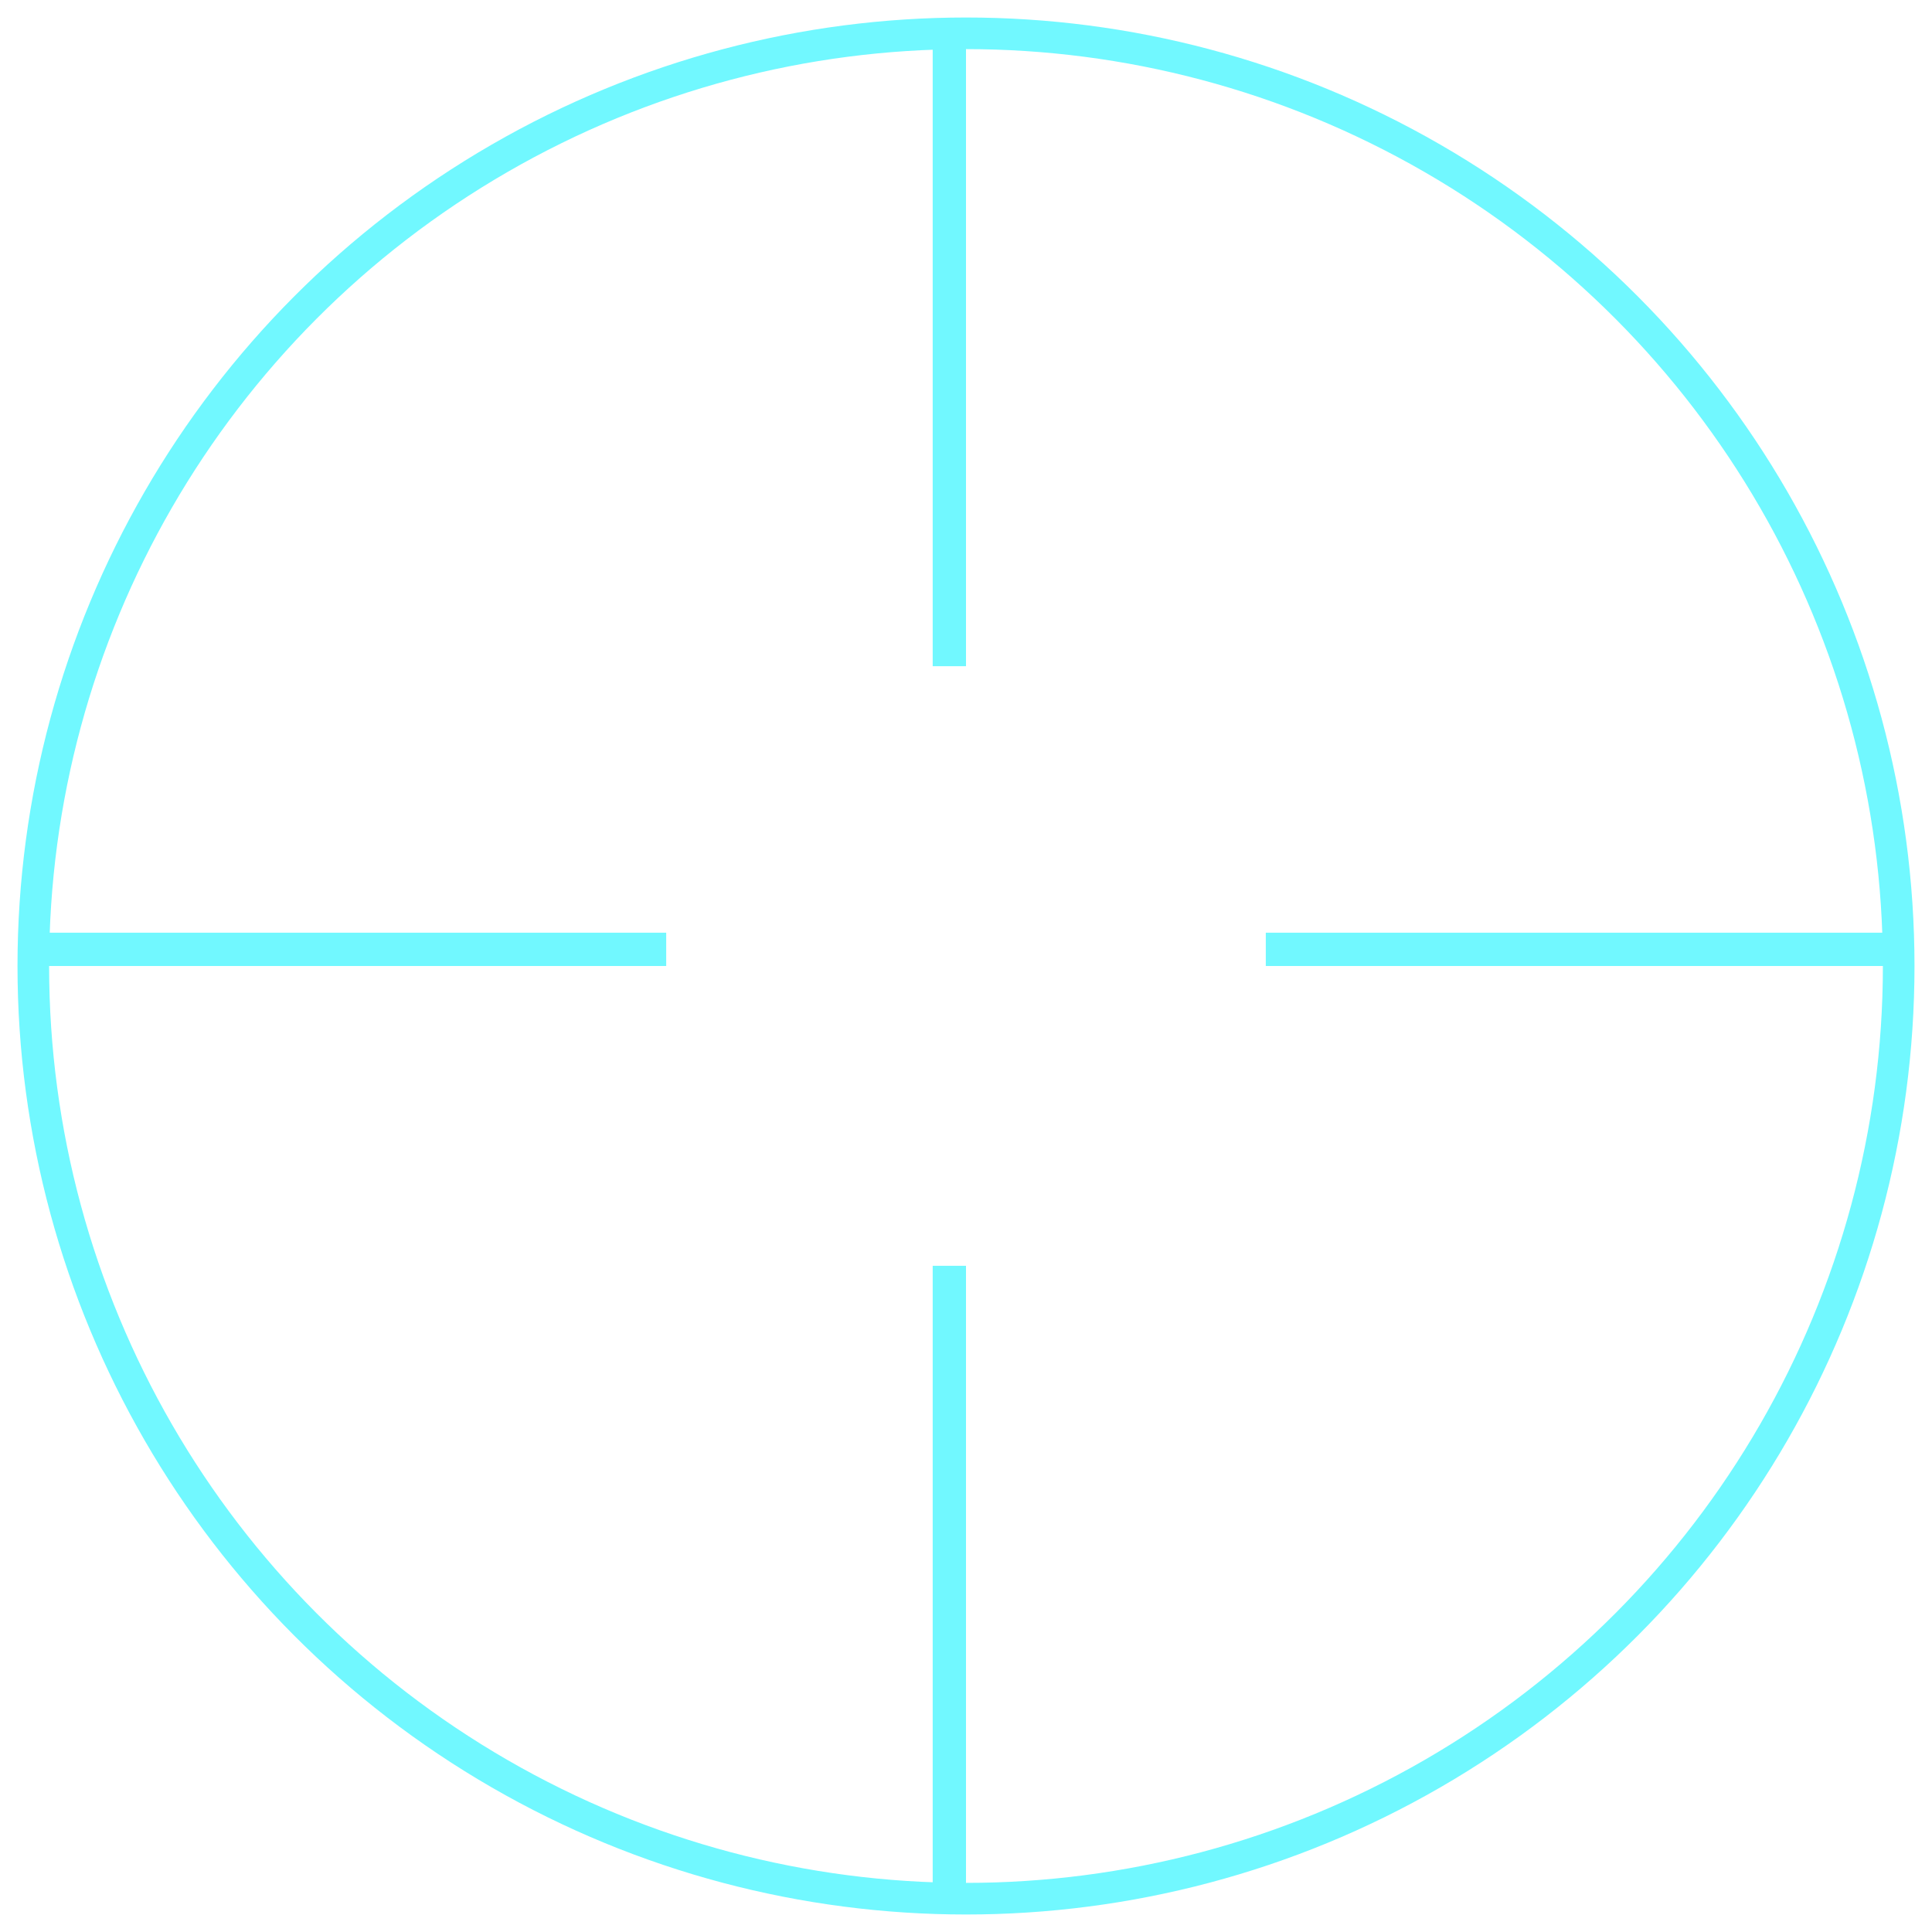 <?xml version="1.0" encoding="UTF-8"?>
<svg width="58px" height="58px" viewBox="0 0 58 58" version="1.1" xmlns="http://www.w3.org/2000/svg" xmlns:xlink="http://www.w3.org/1999/xlink">
    <!-- Generator: Sketch 43.2 (39069) - http://www.bohemiancoding.com/sketch -->
    <title>goal</title>
    <desc>Created with Sketch.</desc>
    <defs></defs>
    <g id="Page-1" stroke="none" stroke-width="1" fill="none" fill-rule="evenodd">
        <g id="2.0-Main-(Drawing)" transform="translate(-1309, -697)">
            <g id="goal" transform="translate(1310, 698)">
                <circle id="Oval-4" stroke="#71F8FF" stroke-width="0.949" fill-opacity="0" fill="#FFFFFF" cx="28" cy="28" r="28"></circle>
                <rect id="Rectangle-6" fill="#71F8FF" x="27" y="0" width="1" height="19"></rect>
                <rect id="Rectangle-6" fill="#71F8FF" x="27" y="37" width="1" height="19"></rect>
                <rect id="Rectangle-6" fill="#71F8FF" transform="translate(46.5, 27.5) rotate(-90) translate(-46.5, -27.5) " x="46" y="18" width="1" height="19"></rect>
                <rect id="Rectangle-6" fill="#71F8FF" transform="translate(9.5, 27.5) rotate(-90) translate(-9.5, -27.5) " x="9" y="18" width="1" height="19"></rect>
            </g>
        </g>
    </g>
</svg>